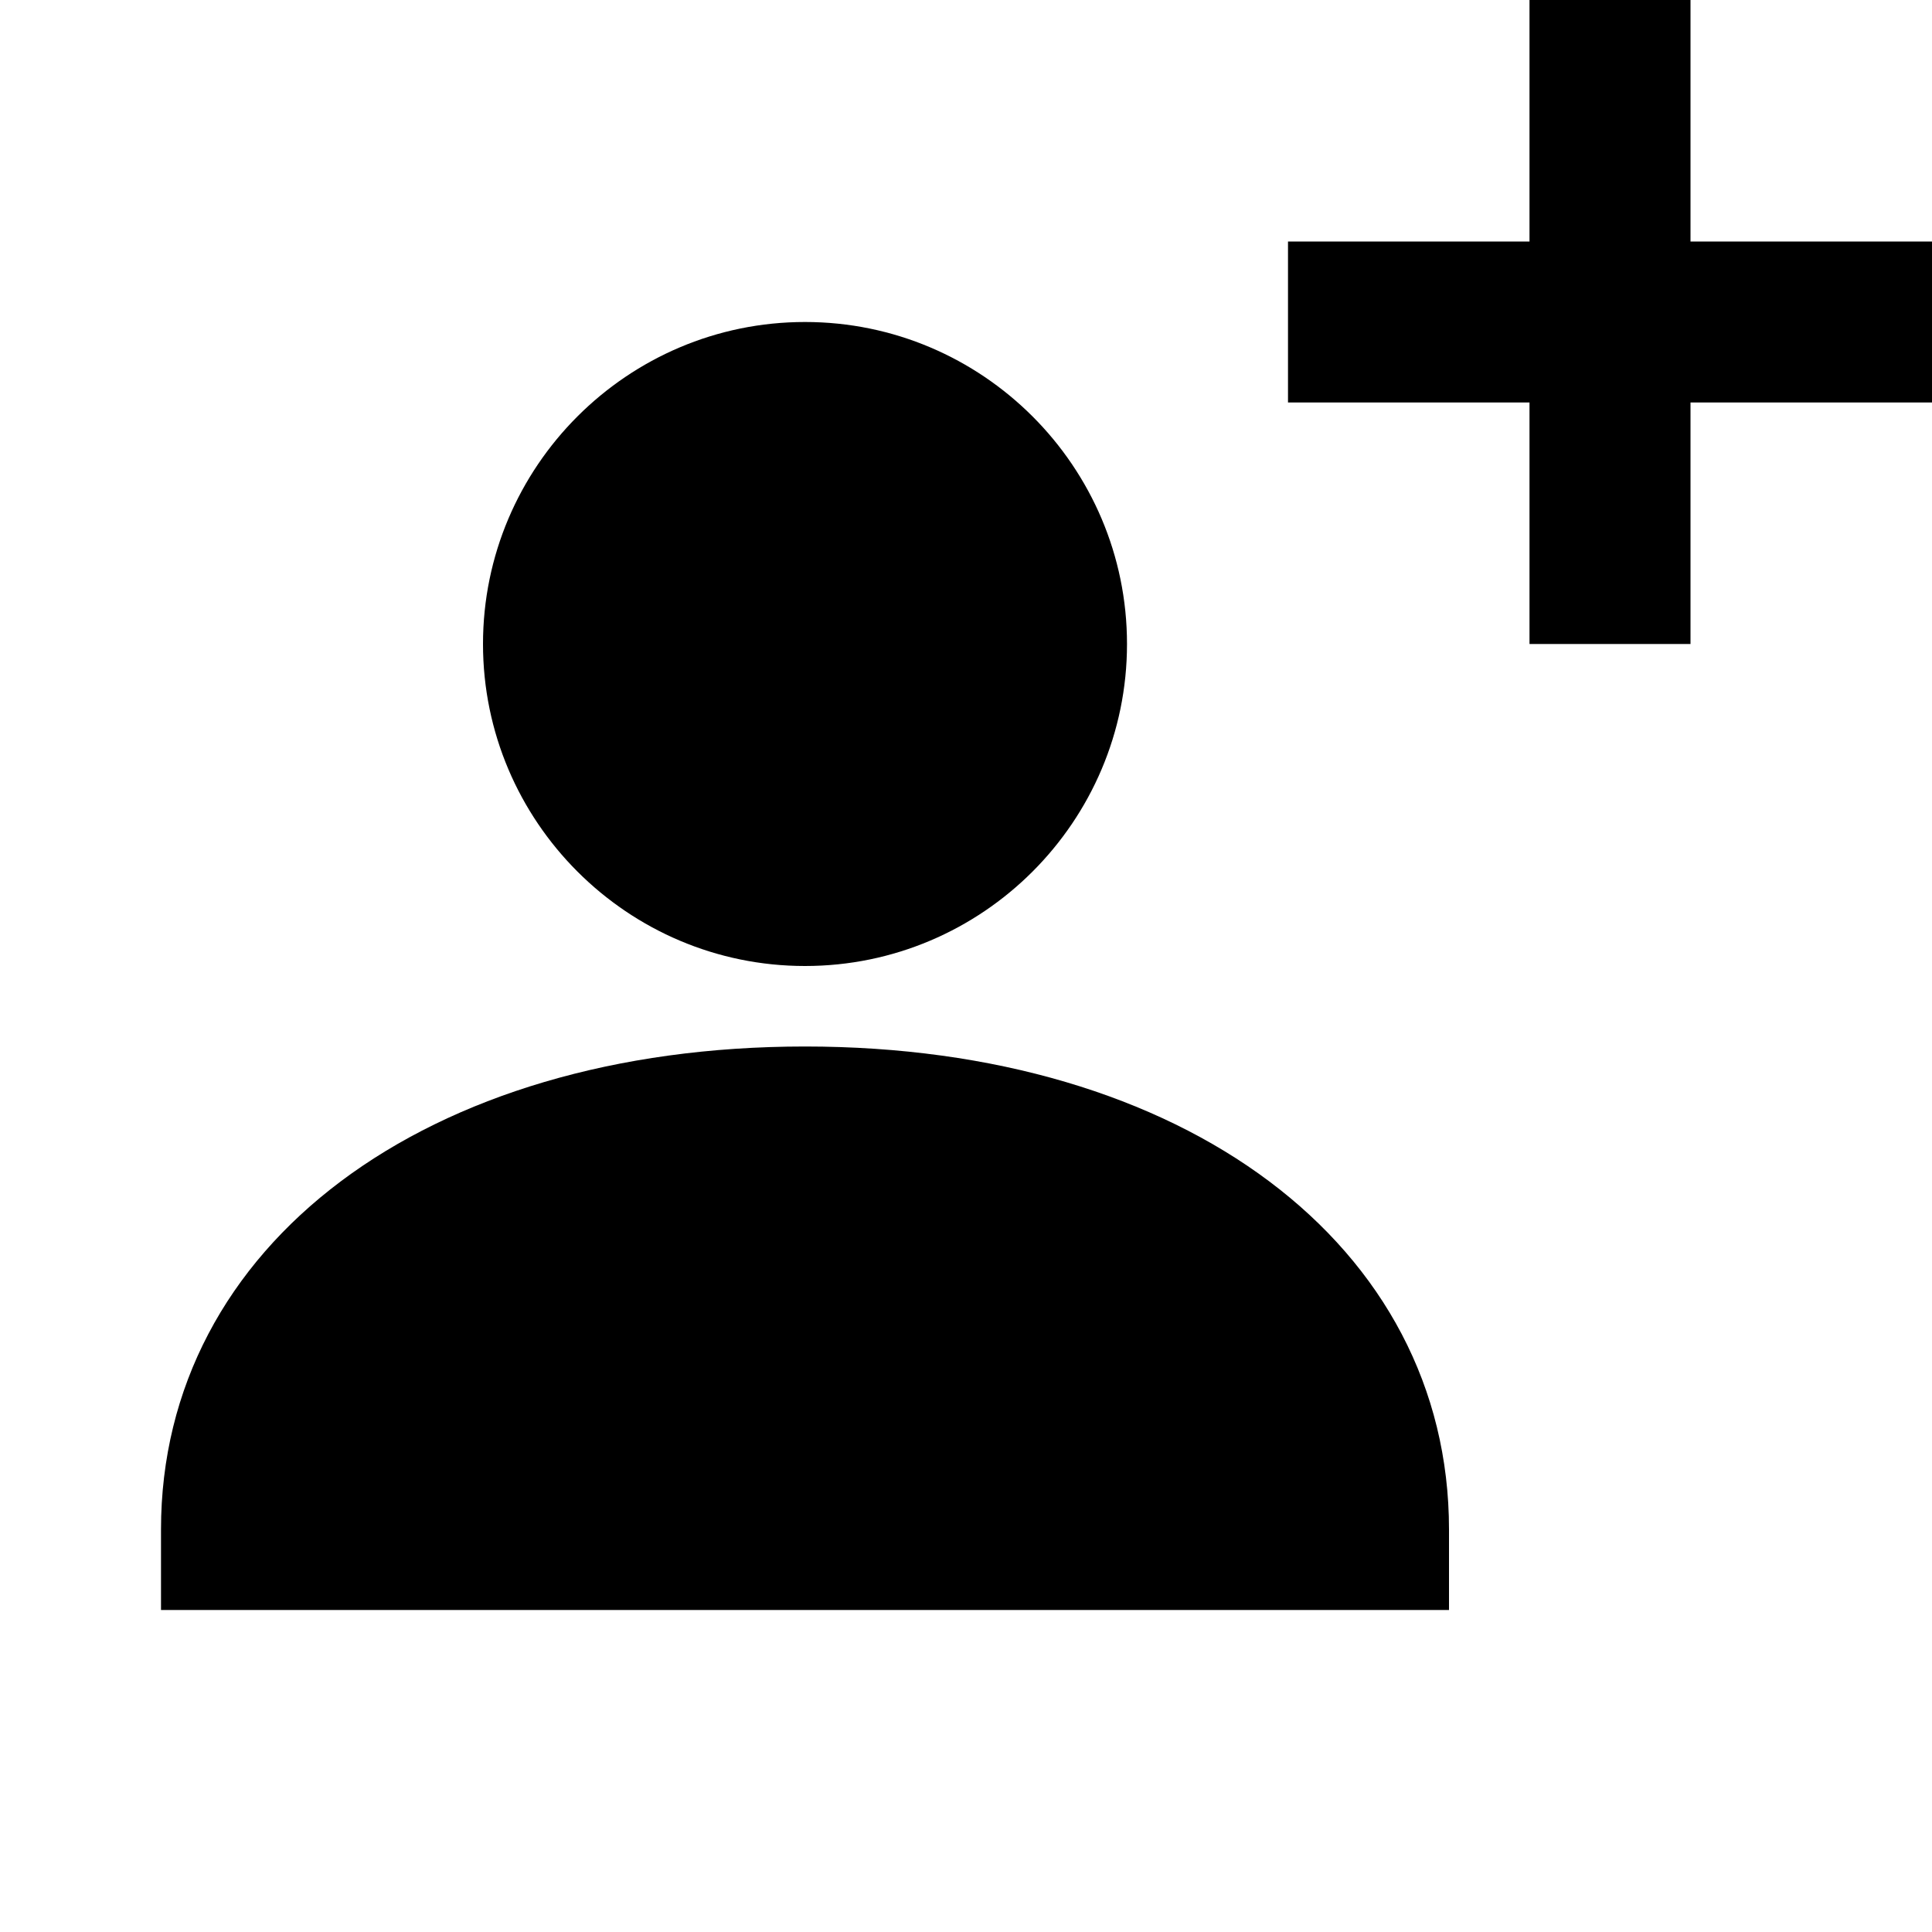 <svg data-name="Vanity Url" width="24" height="24" xmlns="http://www.w3.org/2000/svg">
<path fill-rule="evenodd" clip-rule="evenodd" d="M21 3h3v2h-3v3h-2V5h-3V3h3V0h2v3zm-11 9c2.205 0 4-1.795 4-4s-1.795-4-4-4-4 1.795-4 4 1.795 4 4 4zm0 1c-4.711 0-8 2.467-8 6v1h16v-1c0-3.533-3.289-6-8-6z"/>
</svg>
